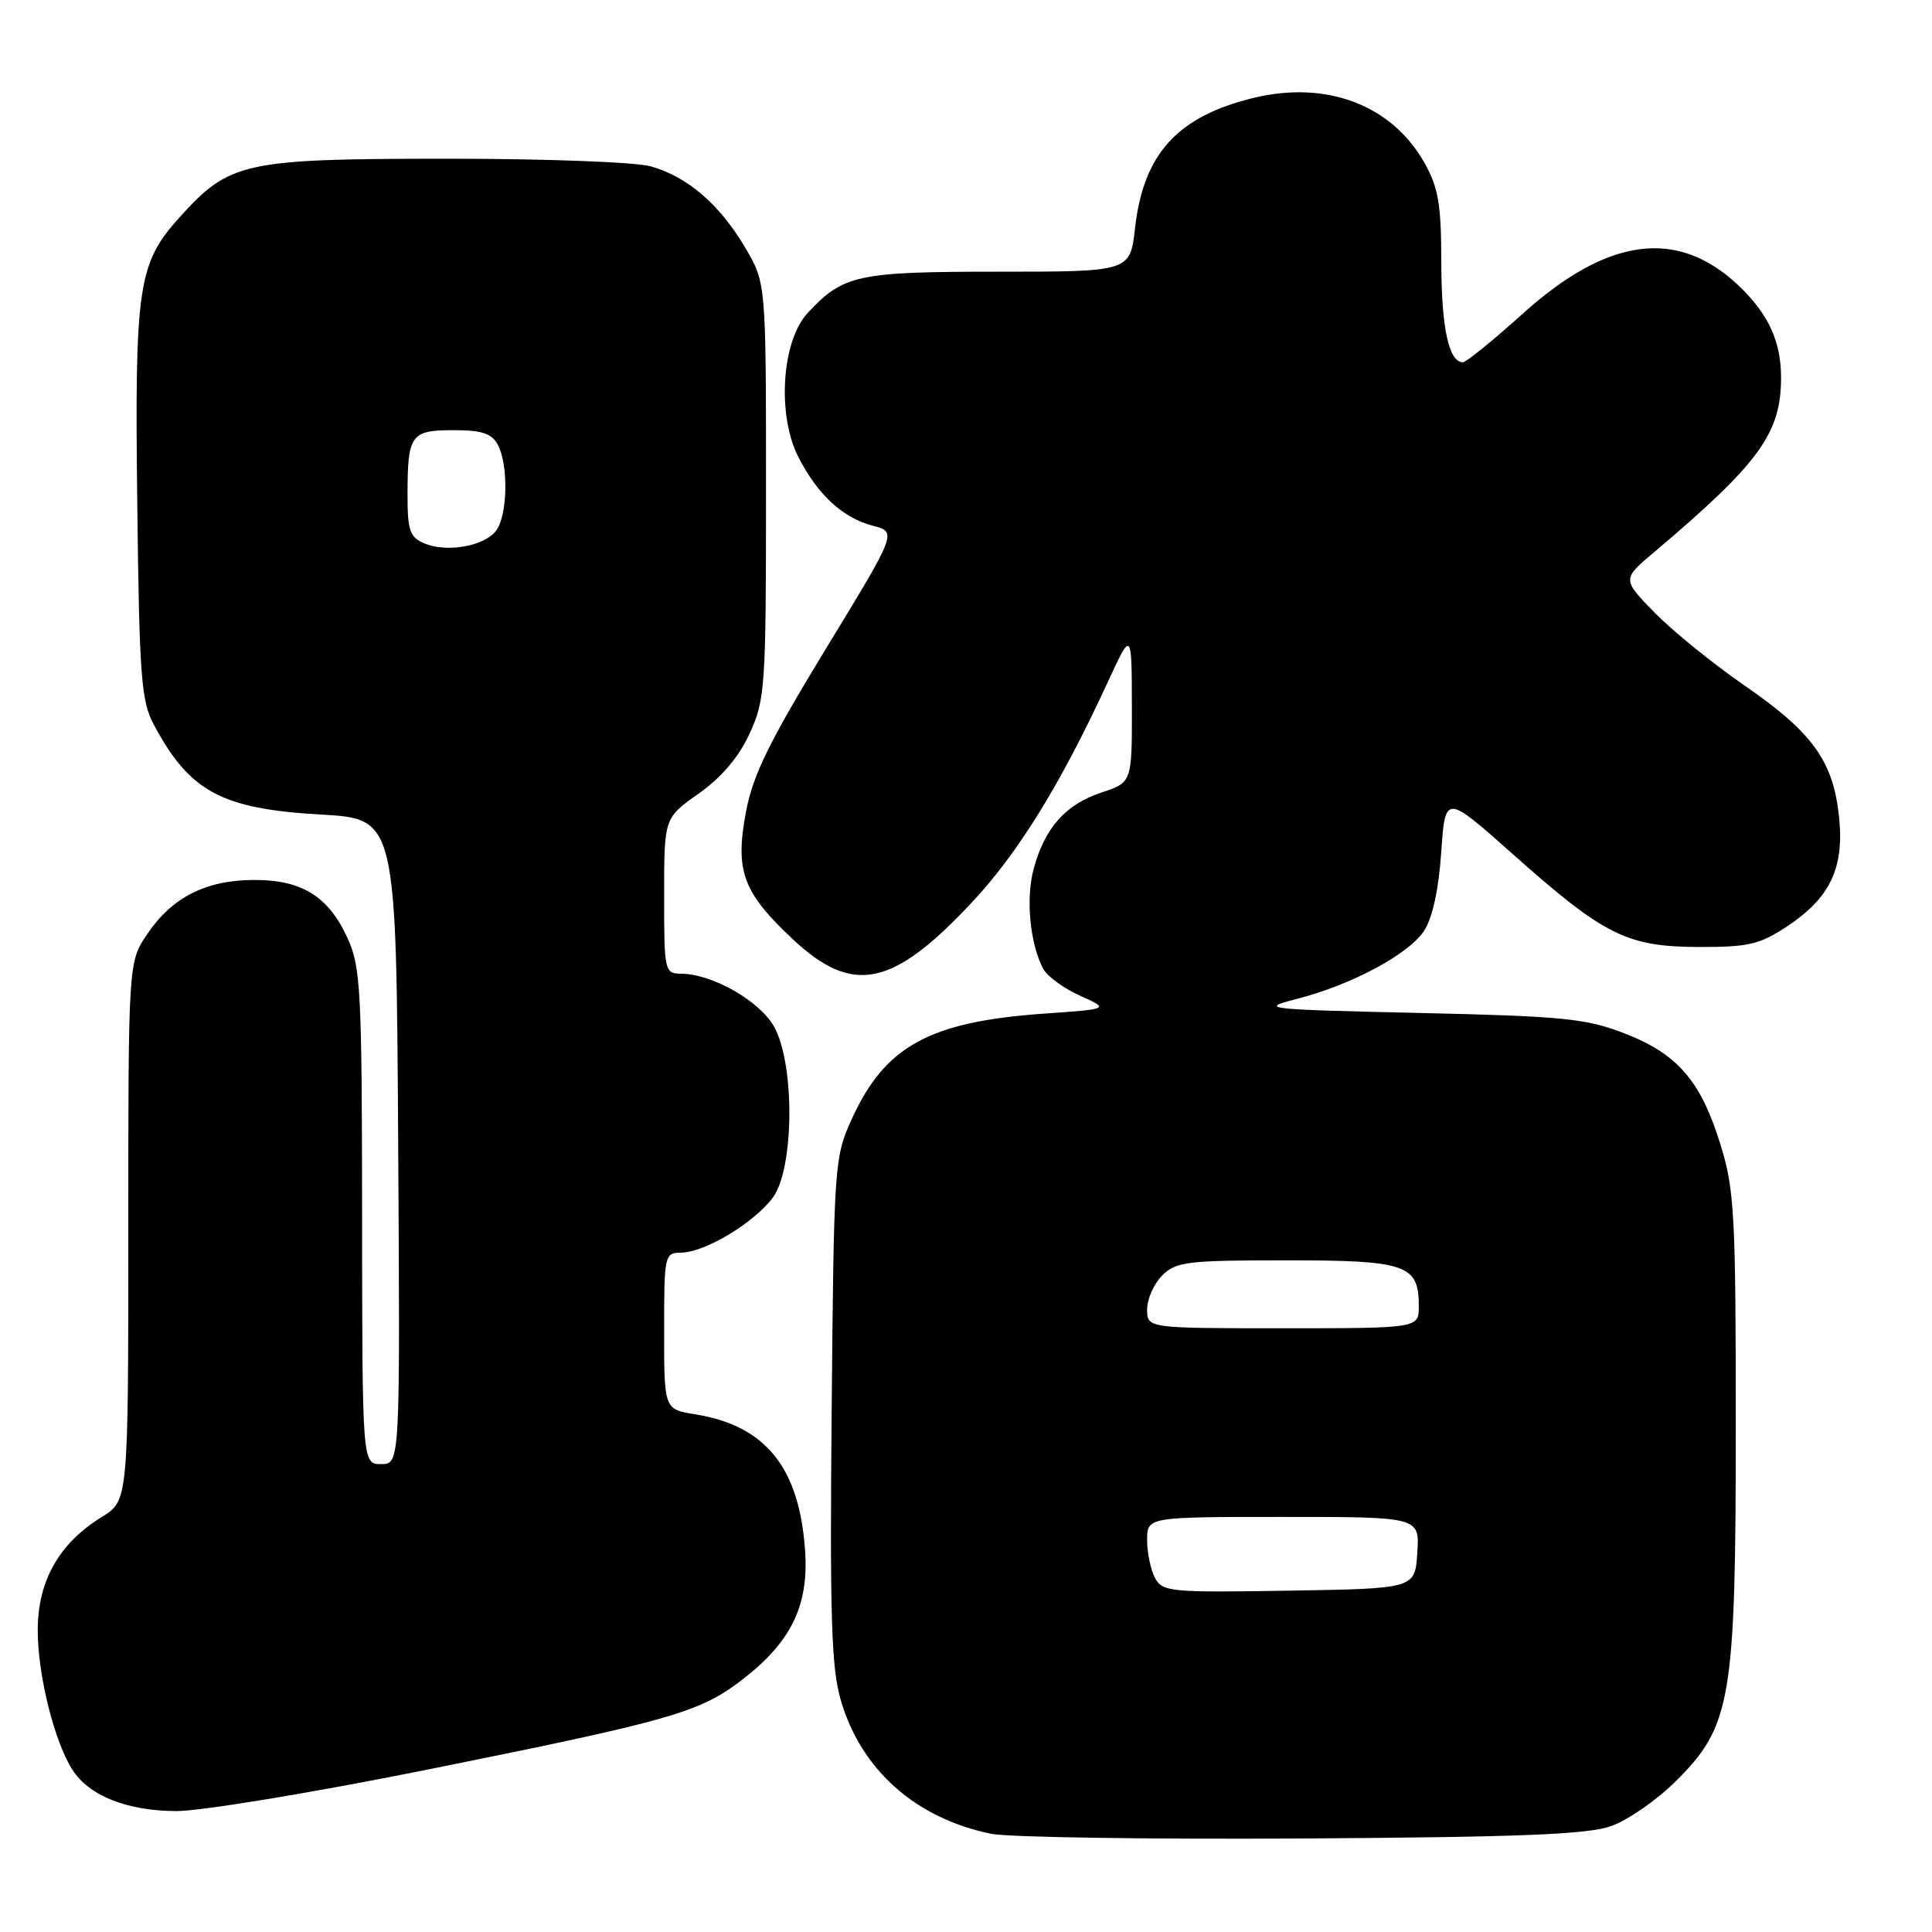 <?xml version="1.0" encoding="UTF-8" standalone="no"?>
<!DOCTYPE svg PUBLIC "-//W3C//DTD SVG 1.1//EN" "http://www.w3.org/Graphics/SVG/1.1/DTD/svg11.dtd" >
<svg xmlns="http://www.w3.org/2000/svg" xmlns:xlink="http://www.w3.org/1999/xlink" version="1.1" viewBox="0 0 256 256">
 <g >
 <path fill="currentColor"
d=" M 213.50 241.96 C 215.70 241.18 219.55 238.51 222.05 236.02 C 229.42 228.69 230.00 225.27 230.00 188.79 C 230.00 160.90 229.82 157.63 227.97 151.65 C 225.36 143.20 222.28 139.64 215.21 136.91 C 210.14 134.95 207.07 134.65 188.00 134.22 C 167.58 133.76 166.76 133.67 171.74 132.39 C 179.08 130.51 186.65 126.46 188.70 123.33 C 189.81 121.64 190.64 117.84 190.97 112.94 C 191.50 105.21 191.50 105.21 200.49 113.21 C 212.57 123.95 215.57 125.45 225.07 125.48 C 231.68 125.50 233.18 125.15 236.80 122.75 C 242.49 118.98 244.38 115.02 243.69 108.30 C 242.93 100.88 240.21 97.09 231.24 90.89 C 226.98 87.95 221.57 83.57 219.22 81.15 C 214.93 76.75 214.93 76.75 219.22 73.13 C 233.12 61.38 236.00 57.42 236.00 50.05 C 236.00 45.22 234.31 41.57 230.34 37.81 C 222.29 30.20 213.05 31.41 201.79 41.55 C 197.85 45.10 194.28 48.00 193.85 48.00 C 191.98 48.00 191.00 43.49 190.98 34.82 C 190.97 27.02 190.60 24.85 188.72 21.53 C 184.41 13.92 175.81 10.65 166.20 12.95 C 156.05 15.39 151.51 20.35 150.40 30.22 C 149.74 36.00 149.74 36.00 132.32 36.00 C 113.61 36.00 111.75 36.40 107.05 41.44 C 103.57 45.15 102.93 54.99 105.80 60.58 C 108.36 65.58 111.66 68.62 115.68 69.67 C 118.86 70.50 118.86 70.50 109.41 86.00 C 101.85 98.42 99.74 102.73 98.83 107.66 C 97.38 115.43 98.44 118.26 105.06 124.46 C 113.01 131.90 118.28 130.81 128.81 119.54 C 134.93 113.00 140.53 103.92 146.73 90.50 C 149.96 83.50 149.96 83.50 149.98 93.59 C 150.00 103.68 150.00 103.68 145.93 105.02 C 141.19 106.59 138.43 109.70 136.96 115.15 C 135.91 119.07 136.46 124.95 138.21 128.34 C 138.73 129.34 140.93 130.96 143.10 131.93 C 147.04 133.70 147.04 133.70 138.22 134.32 C 123.08 135.40 117.23 138.64 112.82 148.37 C 110.56 153.36 110.49 154.42 110.20 186.82 C 109.95 214.31 110.16 221.05 111.42 225.32 C 114.11 234.53 121.34 240.94 131.34 242.99 C 133.63 243.45 152.15 243.73 172.50 243.61 C 201.48 243.43 210.37 243.08 213.50 241.96 Z  M 56.35 234.54 C 88.80 228.01 92.63 226.93 98.20 222.68 C 104.80 217.65 107.19 212.80 106.68 205.47 C 105.92 194.44 101.45 188.90 92.10 187.40 C 88.00 186.74 88.00 186.74 88.00 176.37 C 88.00 166.29 88.06 166.00 90.25 165.98 C 93.39 165.96 99.91 162.04 102.41 158.68 C 105.21 154.90 105.35 141.26 102.64 136.17 C 100.80 132.71 94.47 129.06 90.25 129.02 C 88.06 129.00 88.00 128.71 88.00 118.69 C 88.00 108.39 88.00 108.39 92.57 105.16 C 95.58 103.04 97.88 100.34 99.32 97.22 C 101.39 92.73 101.50 91.15 101.50 65.00 C 101.50 37.50 101.50 37.50 98.77 32.86 C 95.39 27.11 91.08 23.39 86.22 22.04 C 84.14 21.47 72.15 21.02 59.00 21.03 C 32.28 21.05 30.41 21.46 23.80 28.79 C 18.27 34.92 17.84 37.88 18.19 66.83 C 18.46 89.60 18.71 92.90 20.37 96.00 C 25.12 104.90 29.34 107.18 42.50 107.93 C 52.50 108.50 52.50 108.50 52.76 151.25 C 53.02 194.00 53.02 194.00 50.51 194.00 C 48.00 194.00 48.00 194.00 47.98 161.25 C 47.96 131.27 47.80 128.15 46.06 124.33 C 43.54 118.77 39.98 116.56 33.60 116.60 C 27.28 116.63 22.82 118.89 19.53 123.74 C 17.00 127.46 17.00 127.46 17.00 163.15 C 17.00 198.84 17.00 198.84 13.47 201.02 C 7.80 204.52 5.00 209.50 5.00 216.05 C 5.00 221.99 7.23 230.89 9.64 234.57 C 11.87 237.98 16.87 239.95 23.35 239.98 C 26.57 239.99 41.42 237.54 56.35 234.54 Z  M 153.05 209.09 C 152.47 208.01 152.00 205.75 152.00 204.07 C 152.00 201.00 152.00 201.00 170.05 201.00 C 188.11 201.00 188.11 201.00 187.80 205.75 C 187.50 210.50 187.50 210.50 170.80 210.77 C 155.09 211.03 154.03 210.93 153.05 209.09 Z  M 152.00 173.50 C 152.00 172.12 152.90 170.10 154.00 169.00 C 155.82 167.18 157.33 167.00 170.43 167.00 C 186.38 167.00 188.00 167.56 188.00 173.07 C 188.00 176.00 188.00 176.00 170.00 176.00 C 152.00 176.00 152.00 176.00 152.00 173.50 Z  M 56.25 72.01 C 54.31 71.19 54.00 70.32 54.00 65.61 C 54.00 57.60 54.42 57.00 60.07 57.00 C 63.85 57.00 65.16 57.43 65.96 58.93 C 67.39 61.60 67.26 68.26 65.75 70.30 C 64.20 72.37 59.25 73.26 56.25 72.01 Z "/>
</g>
</svg>